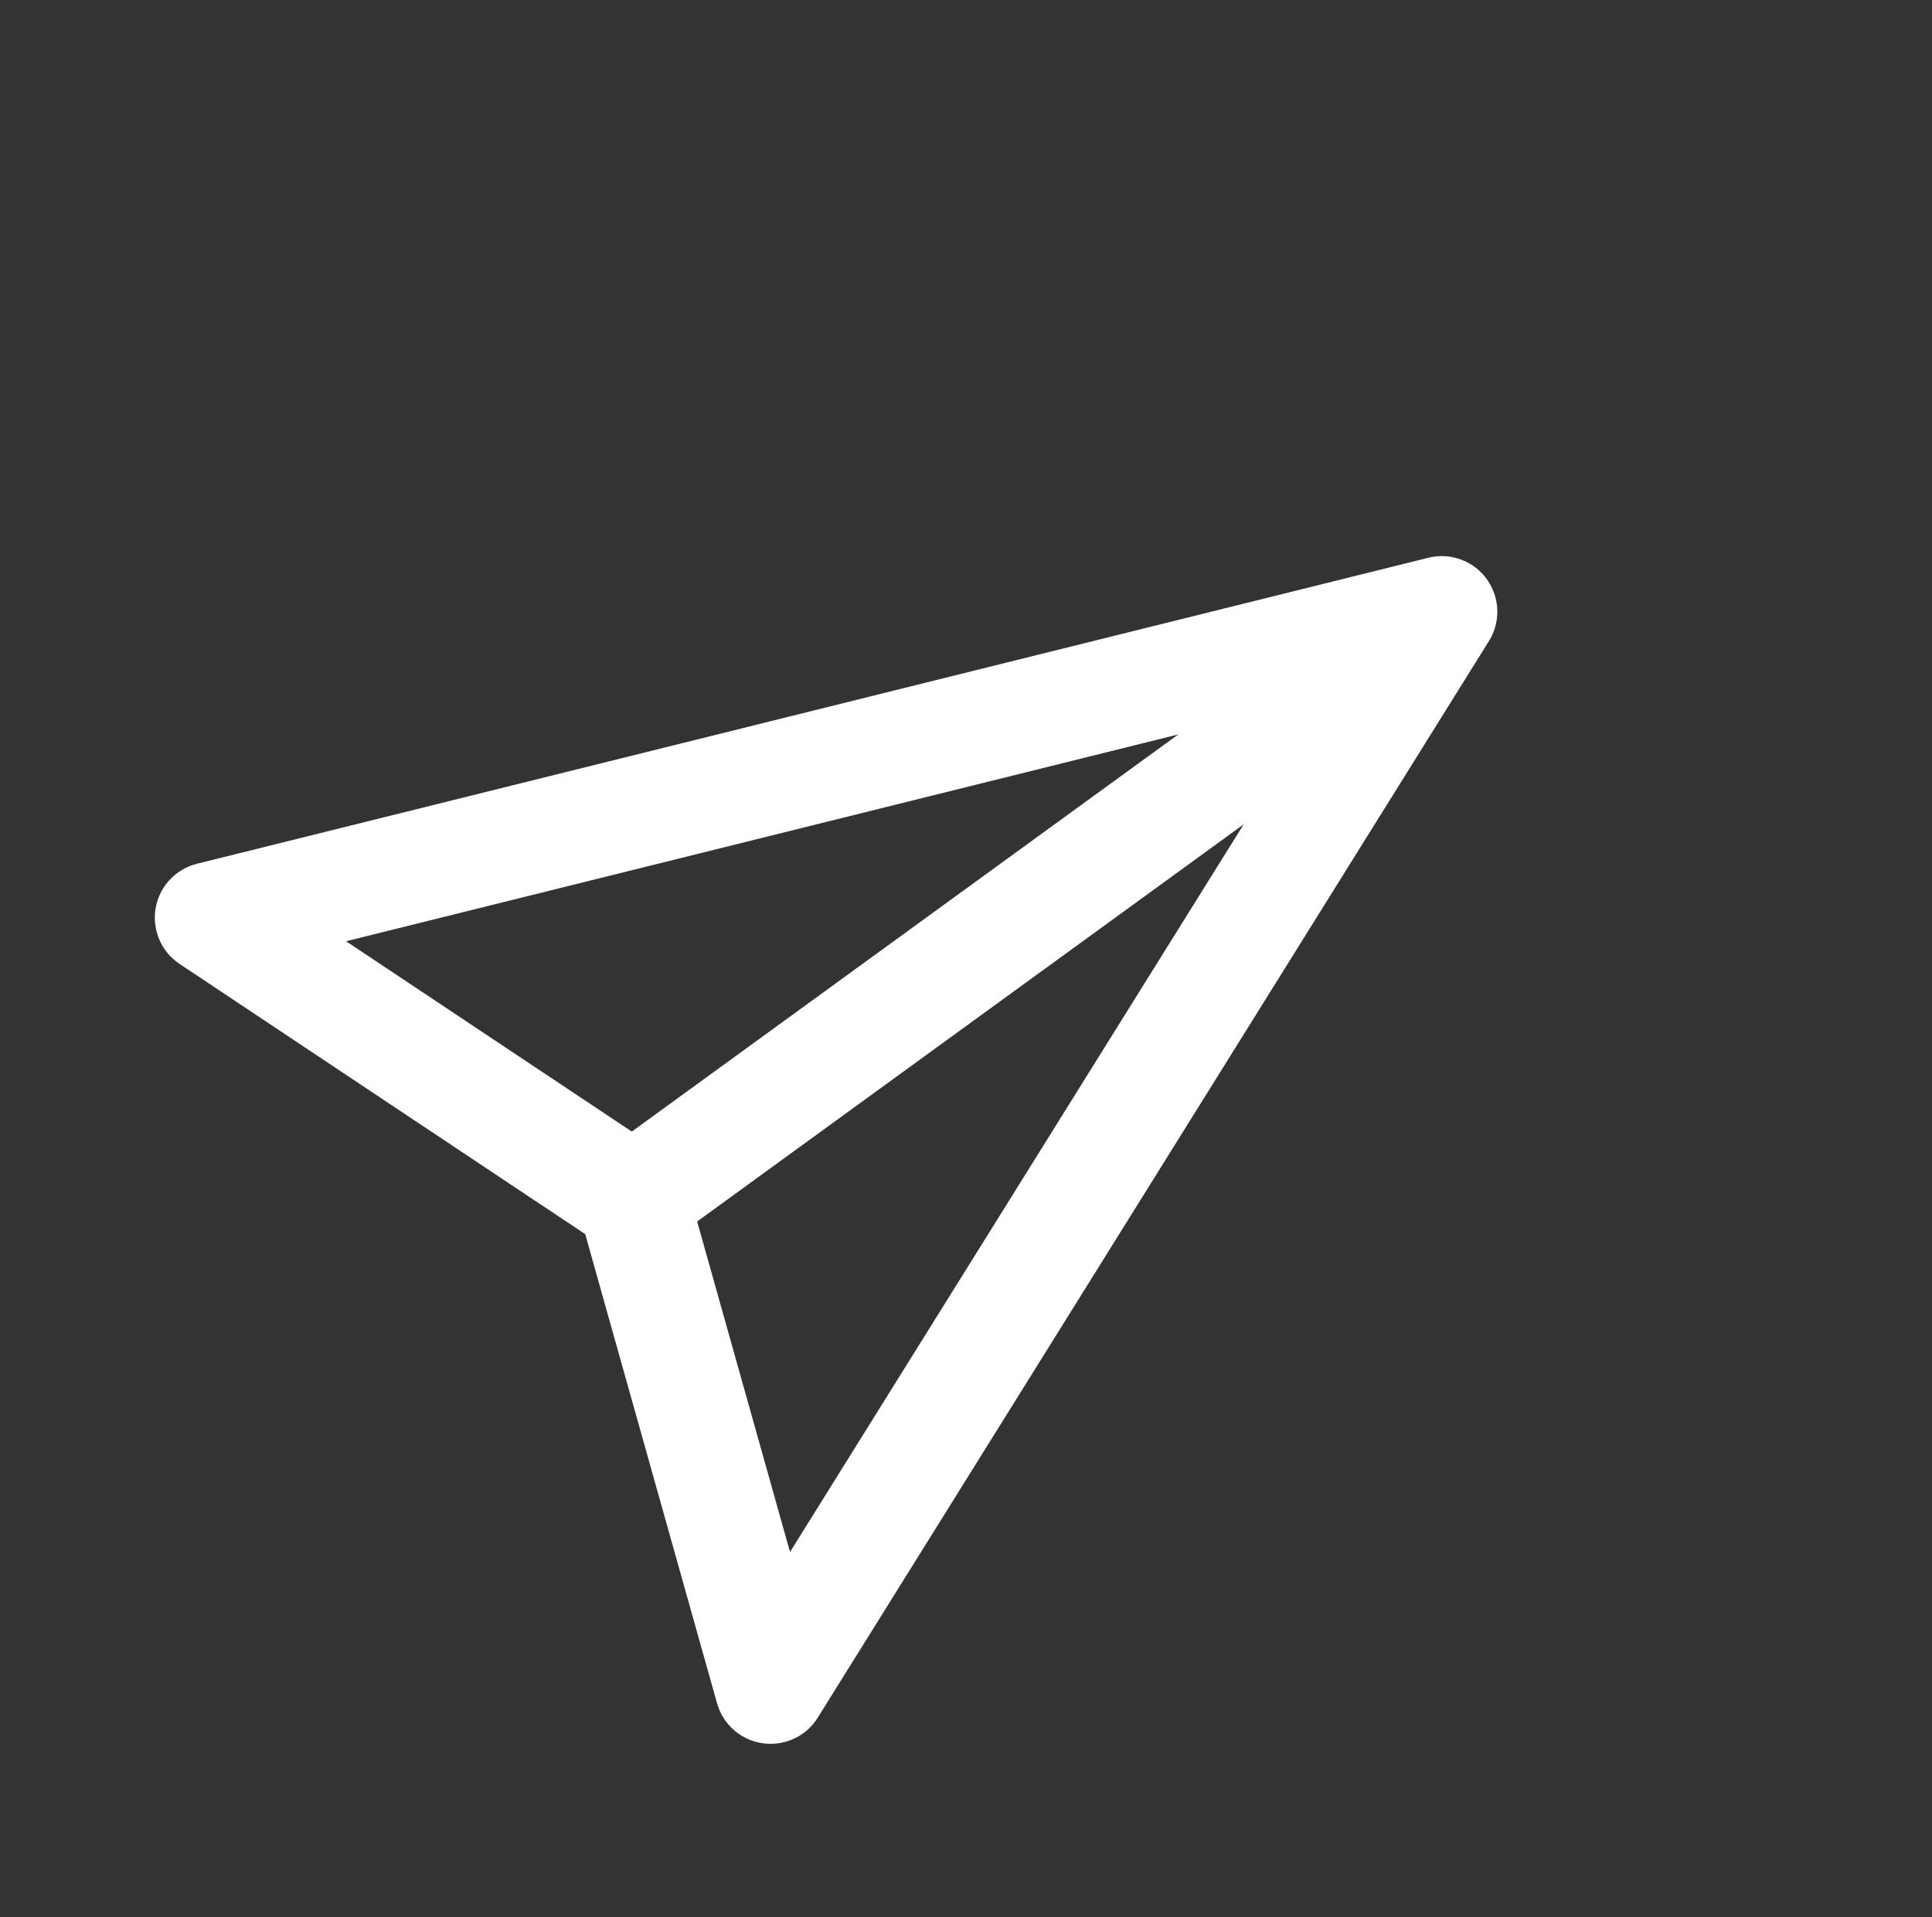 <svg xmlns="http://www.w3.org/2000/svg" xmlns:xlink="http://www.w3.org/1999/xlink" width="34.76" height="34.497" viewBox="0 0 34.76 34.497">
  <rect x="0" y="0" width="34.76" height="34.497" fill="#333333" stroke="none"/>
  <defs>
    <clipPath id="clip-path">
      <path id="Path_201" data-name="Path 201" d="M0,24.2H25.386V0H0Z" transform="translate(0 0)" fill="none"/>
    </clipPath>
  </defs>
  <g id="ic_send" transform="matrix(0.809, -0.588, 0.588, 0.809, -73.568, 65.817)">
    <g id="Group_158" data-name="Group 158" transform="translate(89.434 2.067)" clip-path="url(#clip-path)">
      <g id="Group_156" data-name="Group 156" transform="translate(2.115 3.529)">
        <path id="Path_199" data-name="Path 199" d="M0,0,21.155,8.57,0,17.14,3.173,8.57Z" fill="none" stroke="#fff" stroke-linecap="round" stroke-linejoin="round" stroke-width="2"/>
      </g>
      <g id="Group_157" data-name="Group 157" transform="translate(5.818 12.099)">
        <path id="Path_200" data-name="Path 200" d="M0,0H14.808" fill="none" stroke="#fff" stroke-linecap="square" stroke-linejoin="round" stroke-width="2"/>
      </g>
    </g>
  </g>
</svg>
